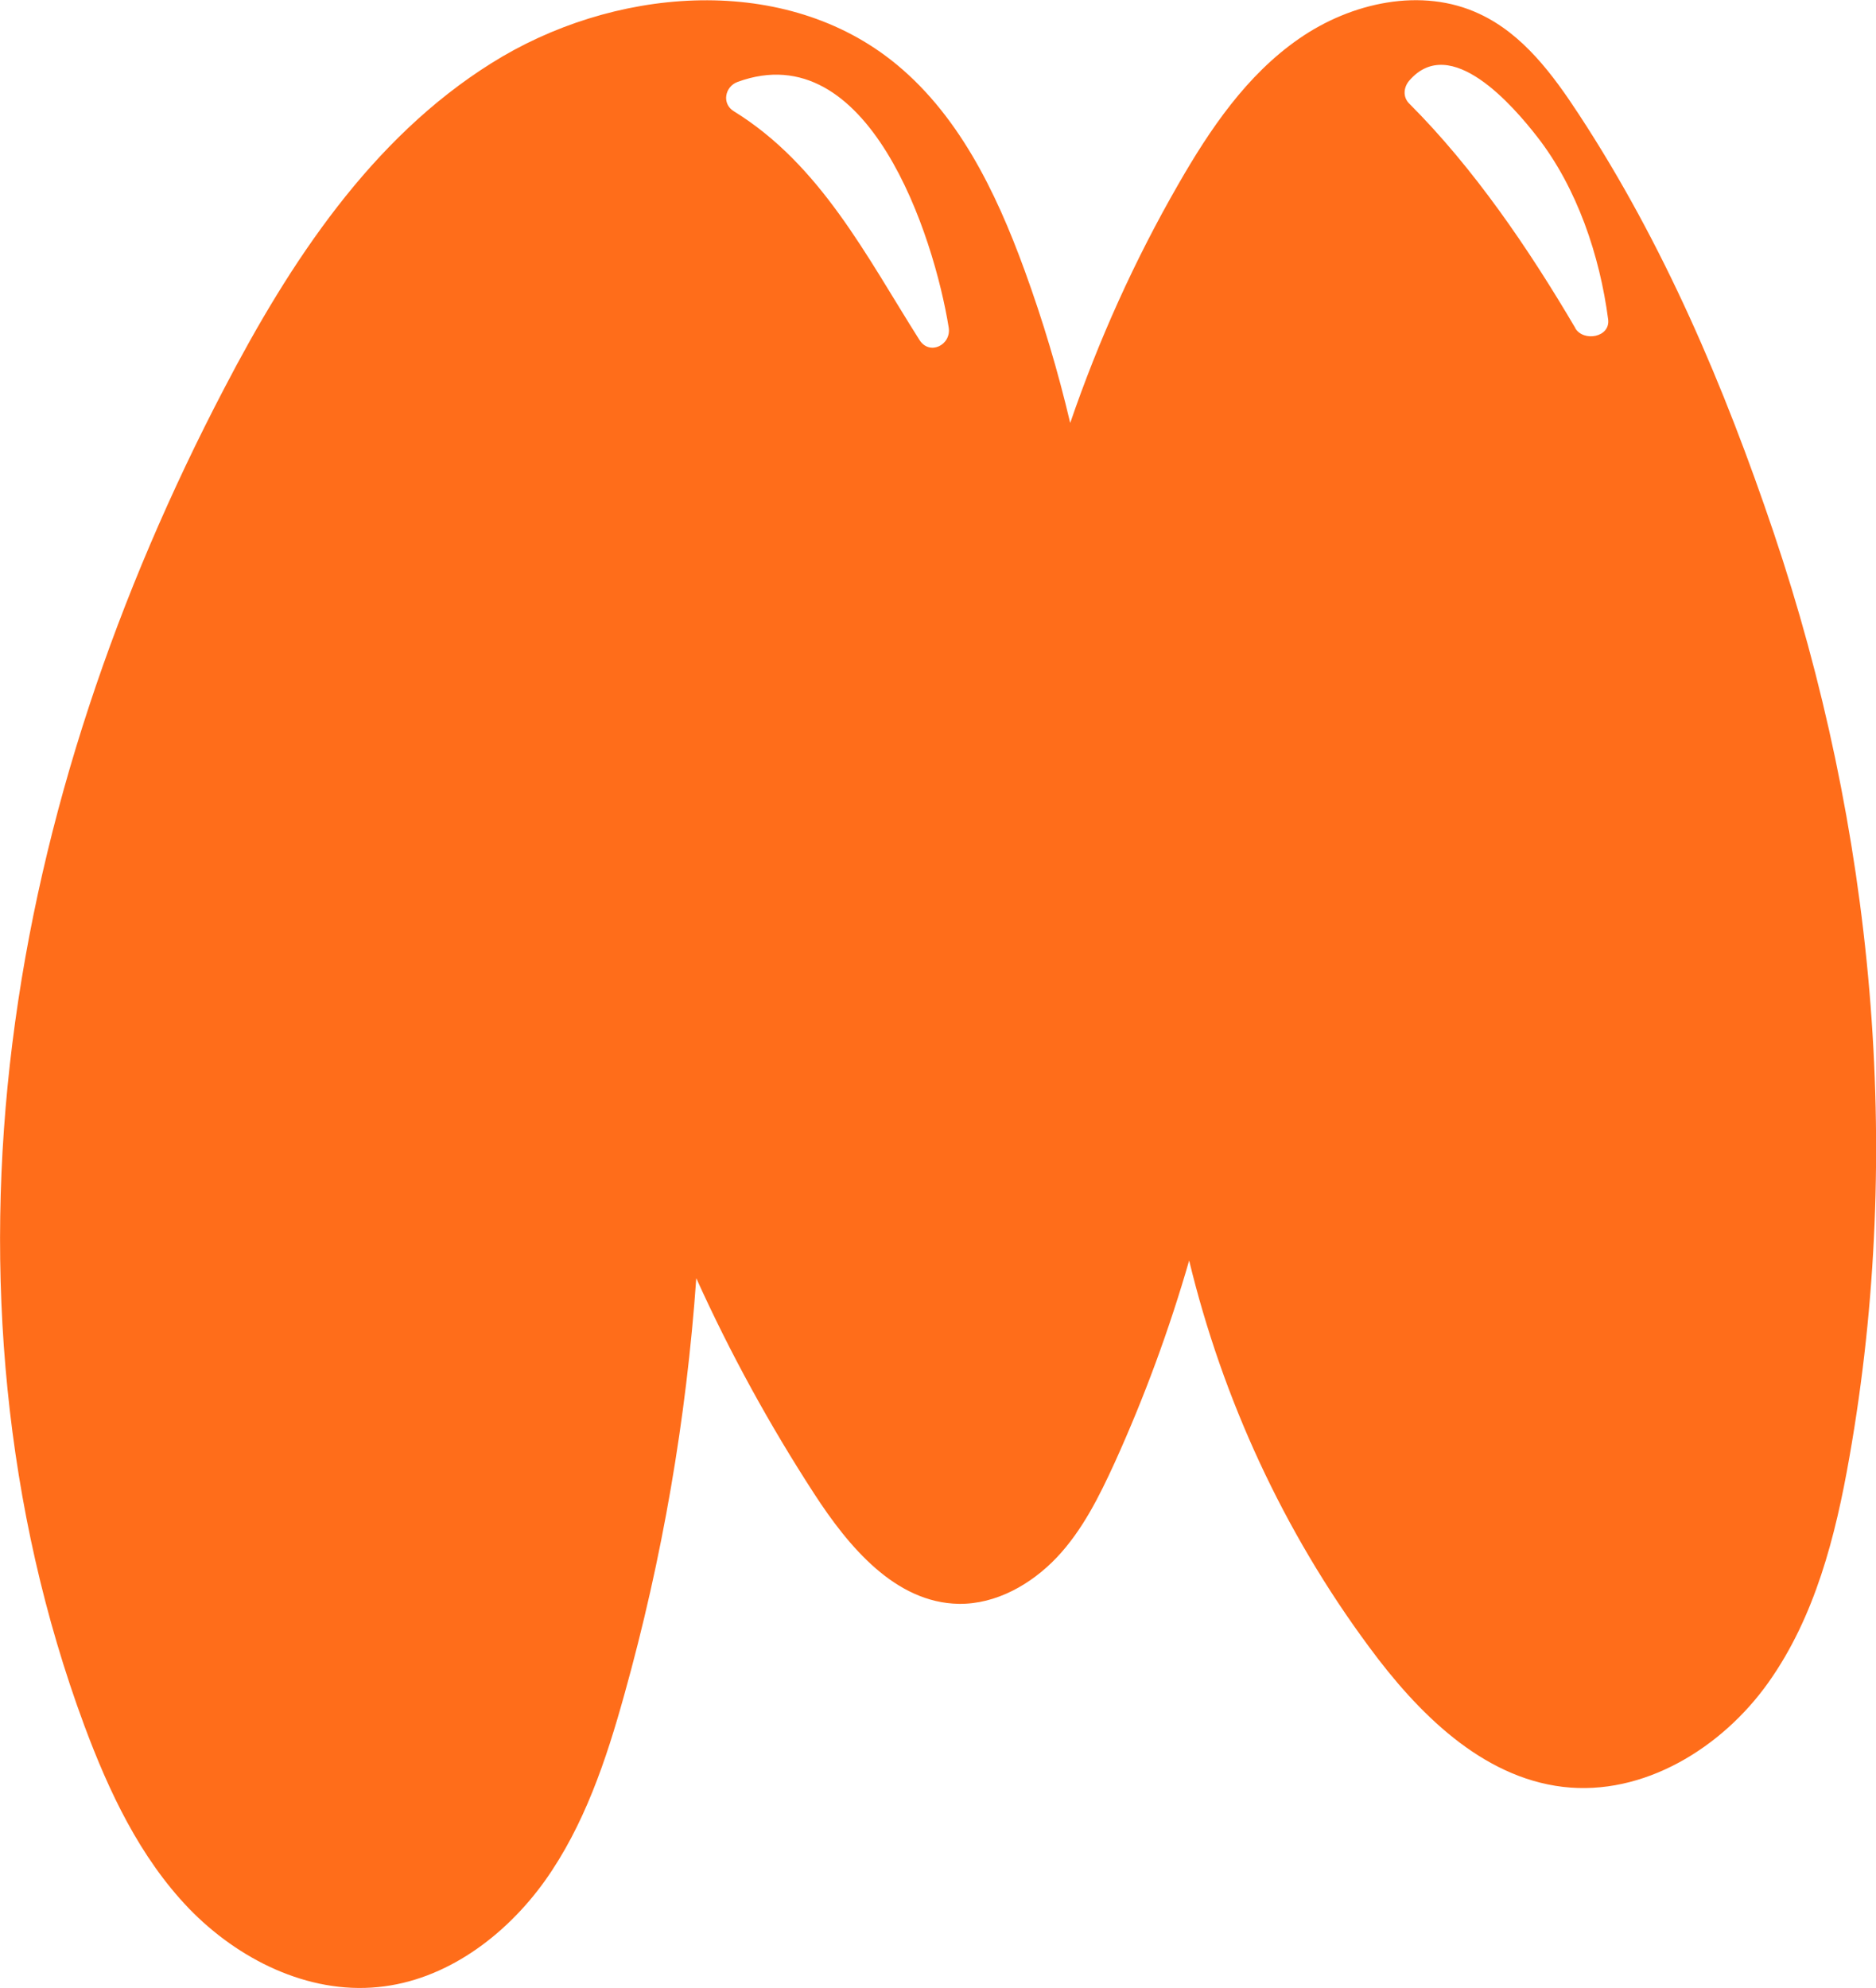 <?xml version="1.0" encoding="UTF-8"?>
<svg id="Layer_2" data-name="Layer 2" xmlns="http://www.w3.org/2000/svg" viewBox="0 0 109.47 116">
  <defs>
    <style>
      .cls-1 {
        stroke-width: 0px;
      }
    </style>
  </defs>
  <g id="vectors">
    <path fill="#ff6d1a" class="cls-1" d="m103.5,31.08c-2.88-8.53-6.4-16.82-11.35-24.38-1.53-2.34-3.28-4.71-5.82-5.89-3.36-1.58-7.48-.67-10.53,1.45-3.05,2.11-5.2,5.28-7.04,8.49-2.55,4.43-4.66,9.11-6.31,13.93-.71-3.02-1.6-5.99-2.66-8.9-1.68-4.62-3.93-9.26-7.81-12.29-6.53-5.09-16.3-4.21-23.31.2-7.02,4.4-11.75,11.61-15.58,18.96C6.85,34.58,2.39,47.51.72,60.88s-.48,27.17,4.2,39.8c1.44,3.87,3.24,7.69,6.1,10.67,2.87,2.97,6.94,5,11.04,4.59,3.94-.38,7.42-2.97,9.73-6.19,2.3-3.23,3.58-7.05,4.64-10.87,2.22-7.94,3.62-16.09,4.2-24.3,1.97,4.36,4.27,8.55,6.87,12.56,2.01,3.1,4.74,6.38,8.45,6.44,2.17.03,4.23-1.14,5.72-2.71,1.5-1.59,2.48-3.57,3.39-5.56,1.73-3.82,3.17-7.74,4.33-11.76,1.96,8.1,5.52,15.82,10.49,22.53,2.84,3.86,6.58,7.62,11.33,8.18,4.68.55,9.26-2.26,11.98-6.09s3.92-8.53,4.73-13.16c3.17-17.98,1.4-36.67-4.42-53.93Zm-49.85-11.25c-3.09-4.88-5.76-10.21-10.83-13.34-.72-.44-.52-1.44.22-1.71,7.65-2.8,11.46,8.99,12.32,14.33.16,1.02-1.12,1.66-1.71.72Zm38.28-.68c-2.71-4.61-5.91-9.32-9.7-13.11-.38-.38-.33-.94,0-1.33,2.41-2.81,6.09,1.5,7.47,3.27,2.33,2.99,3.65,6.93,4.14,10.65.14,1.06-1.44,1.33-1.92.52Z"/>
  </g>
</svg>